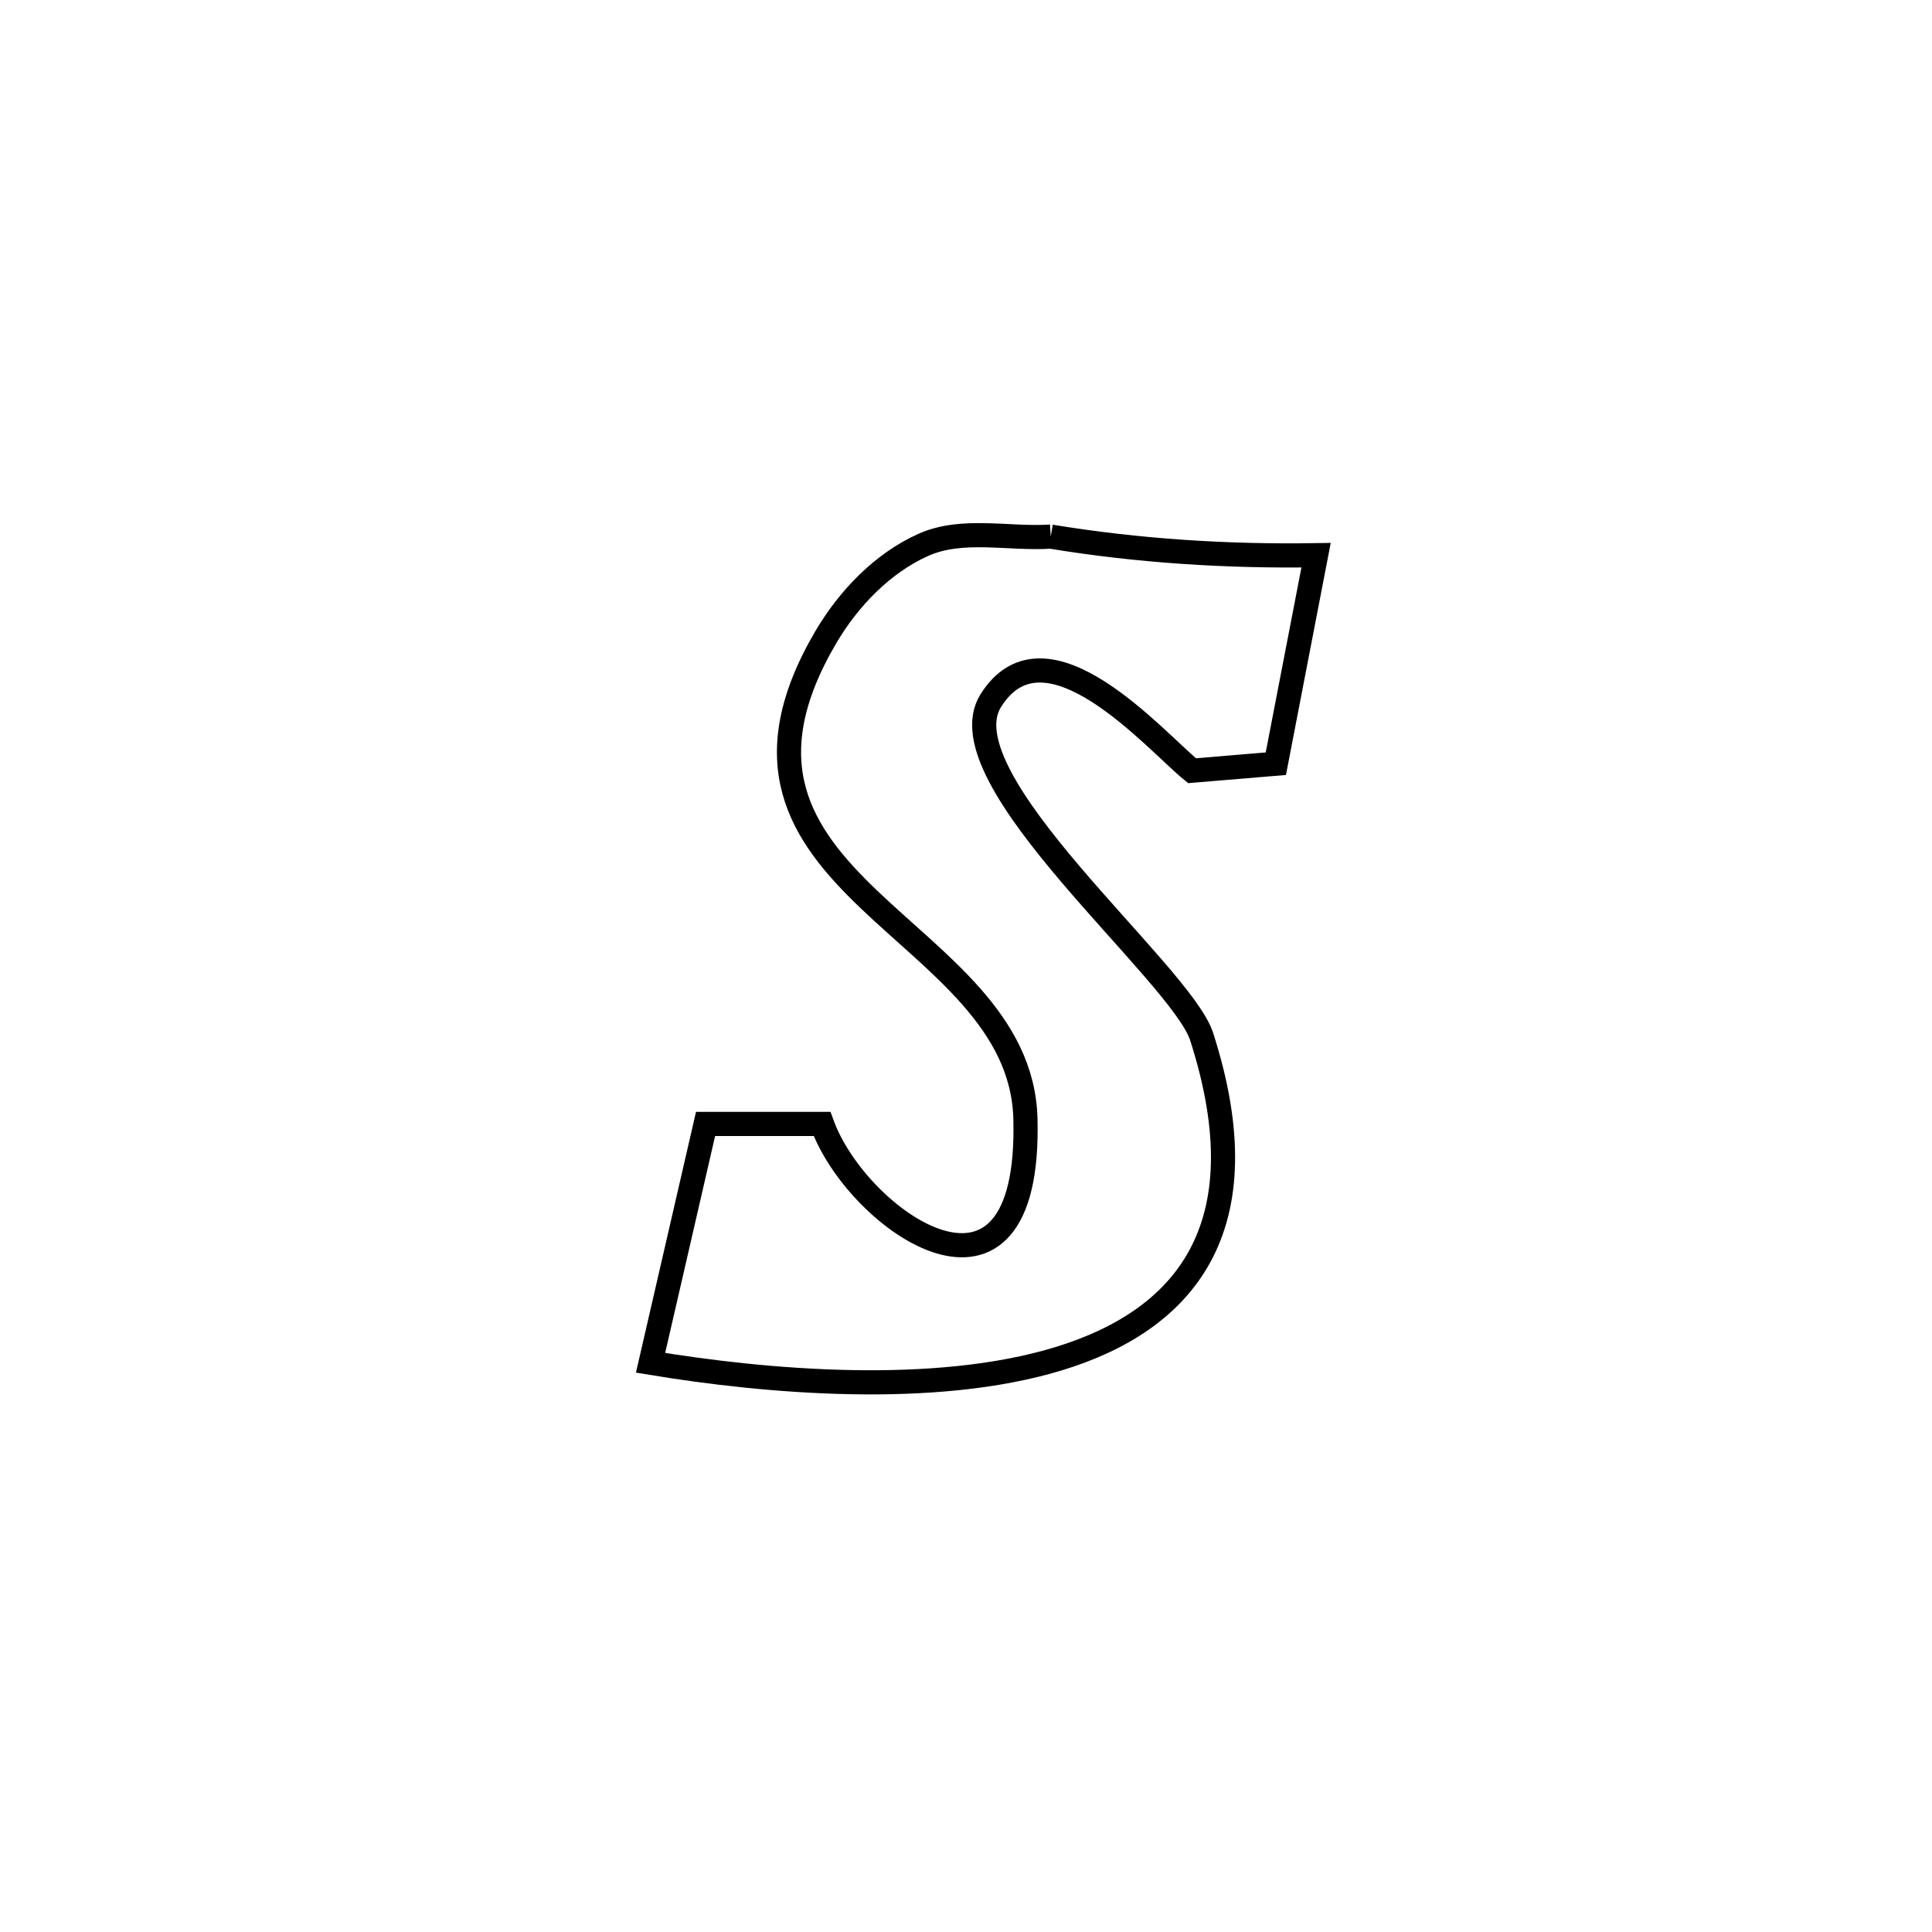 <svg xmlns="http://www.w3.org/2000/svg" viewBox="0.0 0.0 24.0 24.0" height="200px" width="200px"><path fill="none" stroke="black" stroke-width=".3" stroke-opacity="1.0"  filling="0" d="M13.053 6.666 L13.053 6.666 C14.14 6.845 15.248 6.915 16.349 6.897 L16.349 6.897 C16.303 7.138 15.901 9.219 15.849 9.487 L15.849 9.487 C15.502 9.516 15.155 9.545 14.808 9.574 L14.808 9.574 C14.357 9.21 12.992 7.615 12.308 8.703 C11.7 9.671 14.671 12.079 14.928 12.879 C15.697 15.276 14.697 16.407 13.149 16.879 C11.601 17.351 9.505 17.165 8.081 16.929 L8.081 16.929 C8.094 16.871 8.748 14.028 8.764 13.962 L8.764 13.962 C9.246 13.962 9.729 13.962 10.212 13.962 L10.212 13.962 C10.648 15.17 12.814 16.674 12.738 13.893 C12.673 11.481 8.426 11.028 10.261 7.911 C10.543 7.433 10.965 6.994 11.471 6.768 C11.954 6.553 12.526 6.7 13.053 6.666 L13.053 6.666"></path></svg>